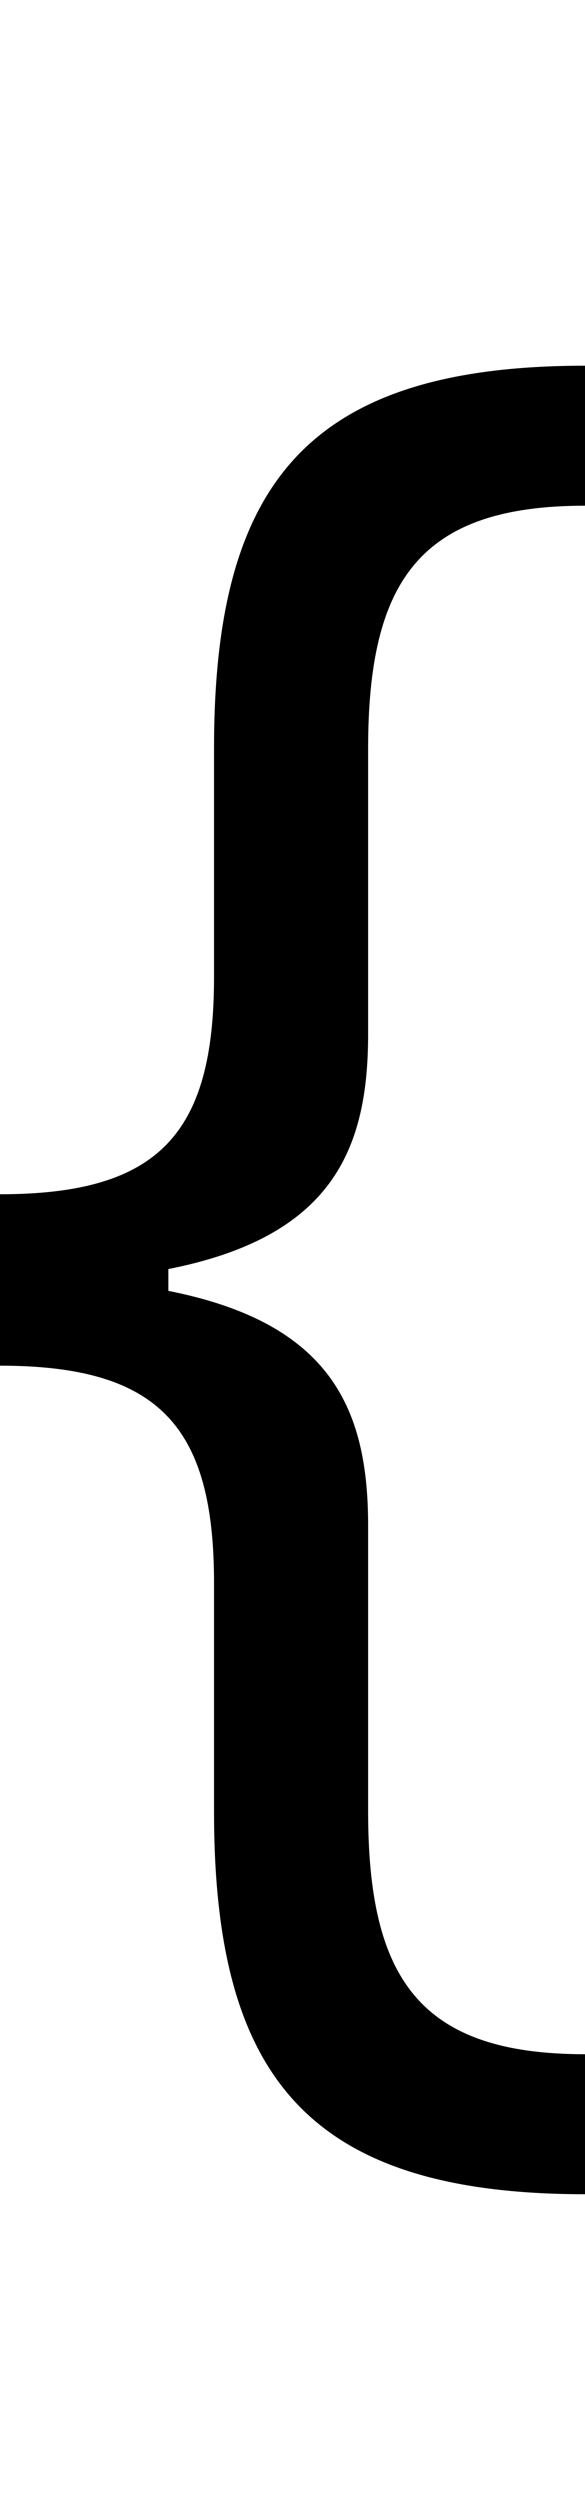 <svg id="svg-braceleft.case" xmlns="http://www.w3.org/2000/svg" width="82" height="350"><path d="M924 256V60C692 60 620 -46 620 -280V-680C620 -842.573 568.685 -963.604 340 -1008.716V-1039.283C568.685 -1084.396 620 -1205.427 620 -1368V-1768C620 -2002 692 -2108 924 -2108V-2304C532 -2304 404 -2136 404 -1768V-1448C404 -1229 327 -1144 104 -1144V-904C327 -904 404 -819 404 -600V-280C404 88 532 256 924 256Z" transform="translate(-10.4 281.6) scale(0.1)"/></svg>
